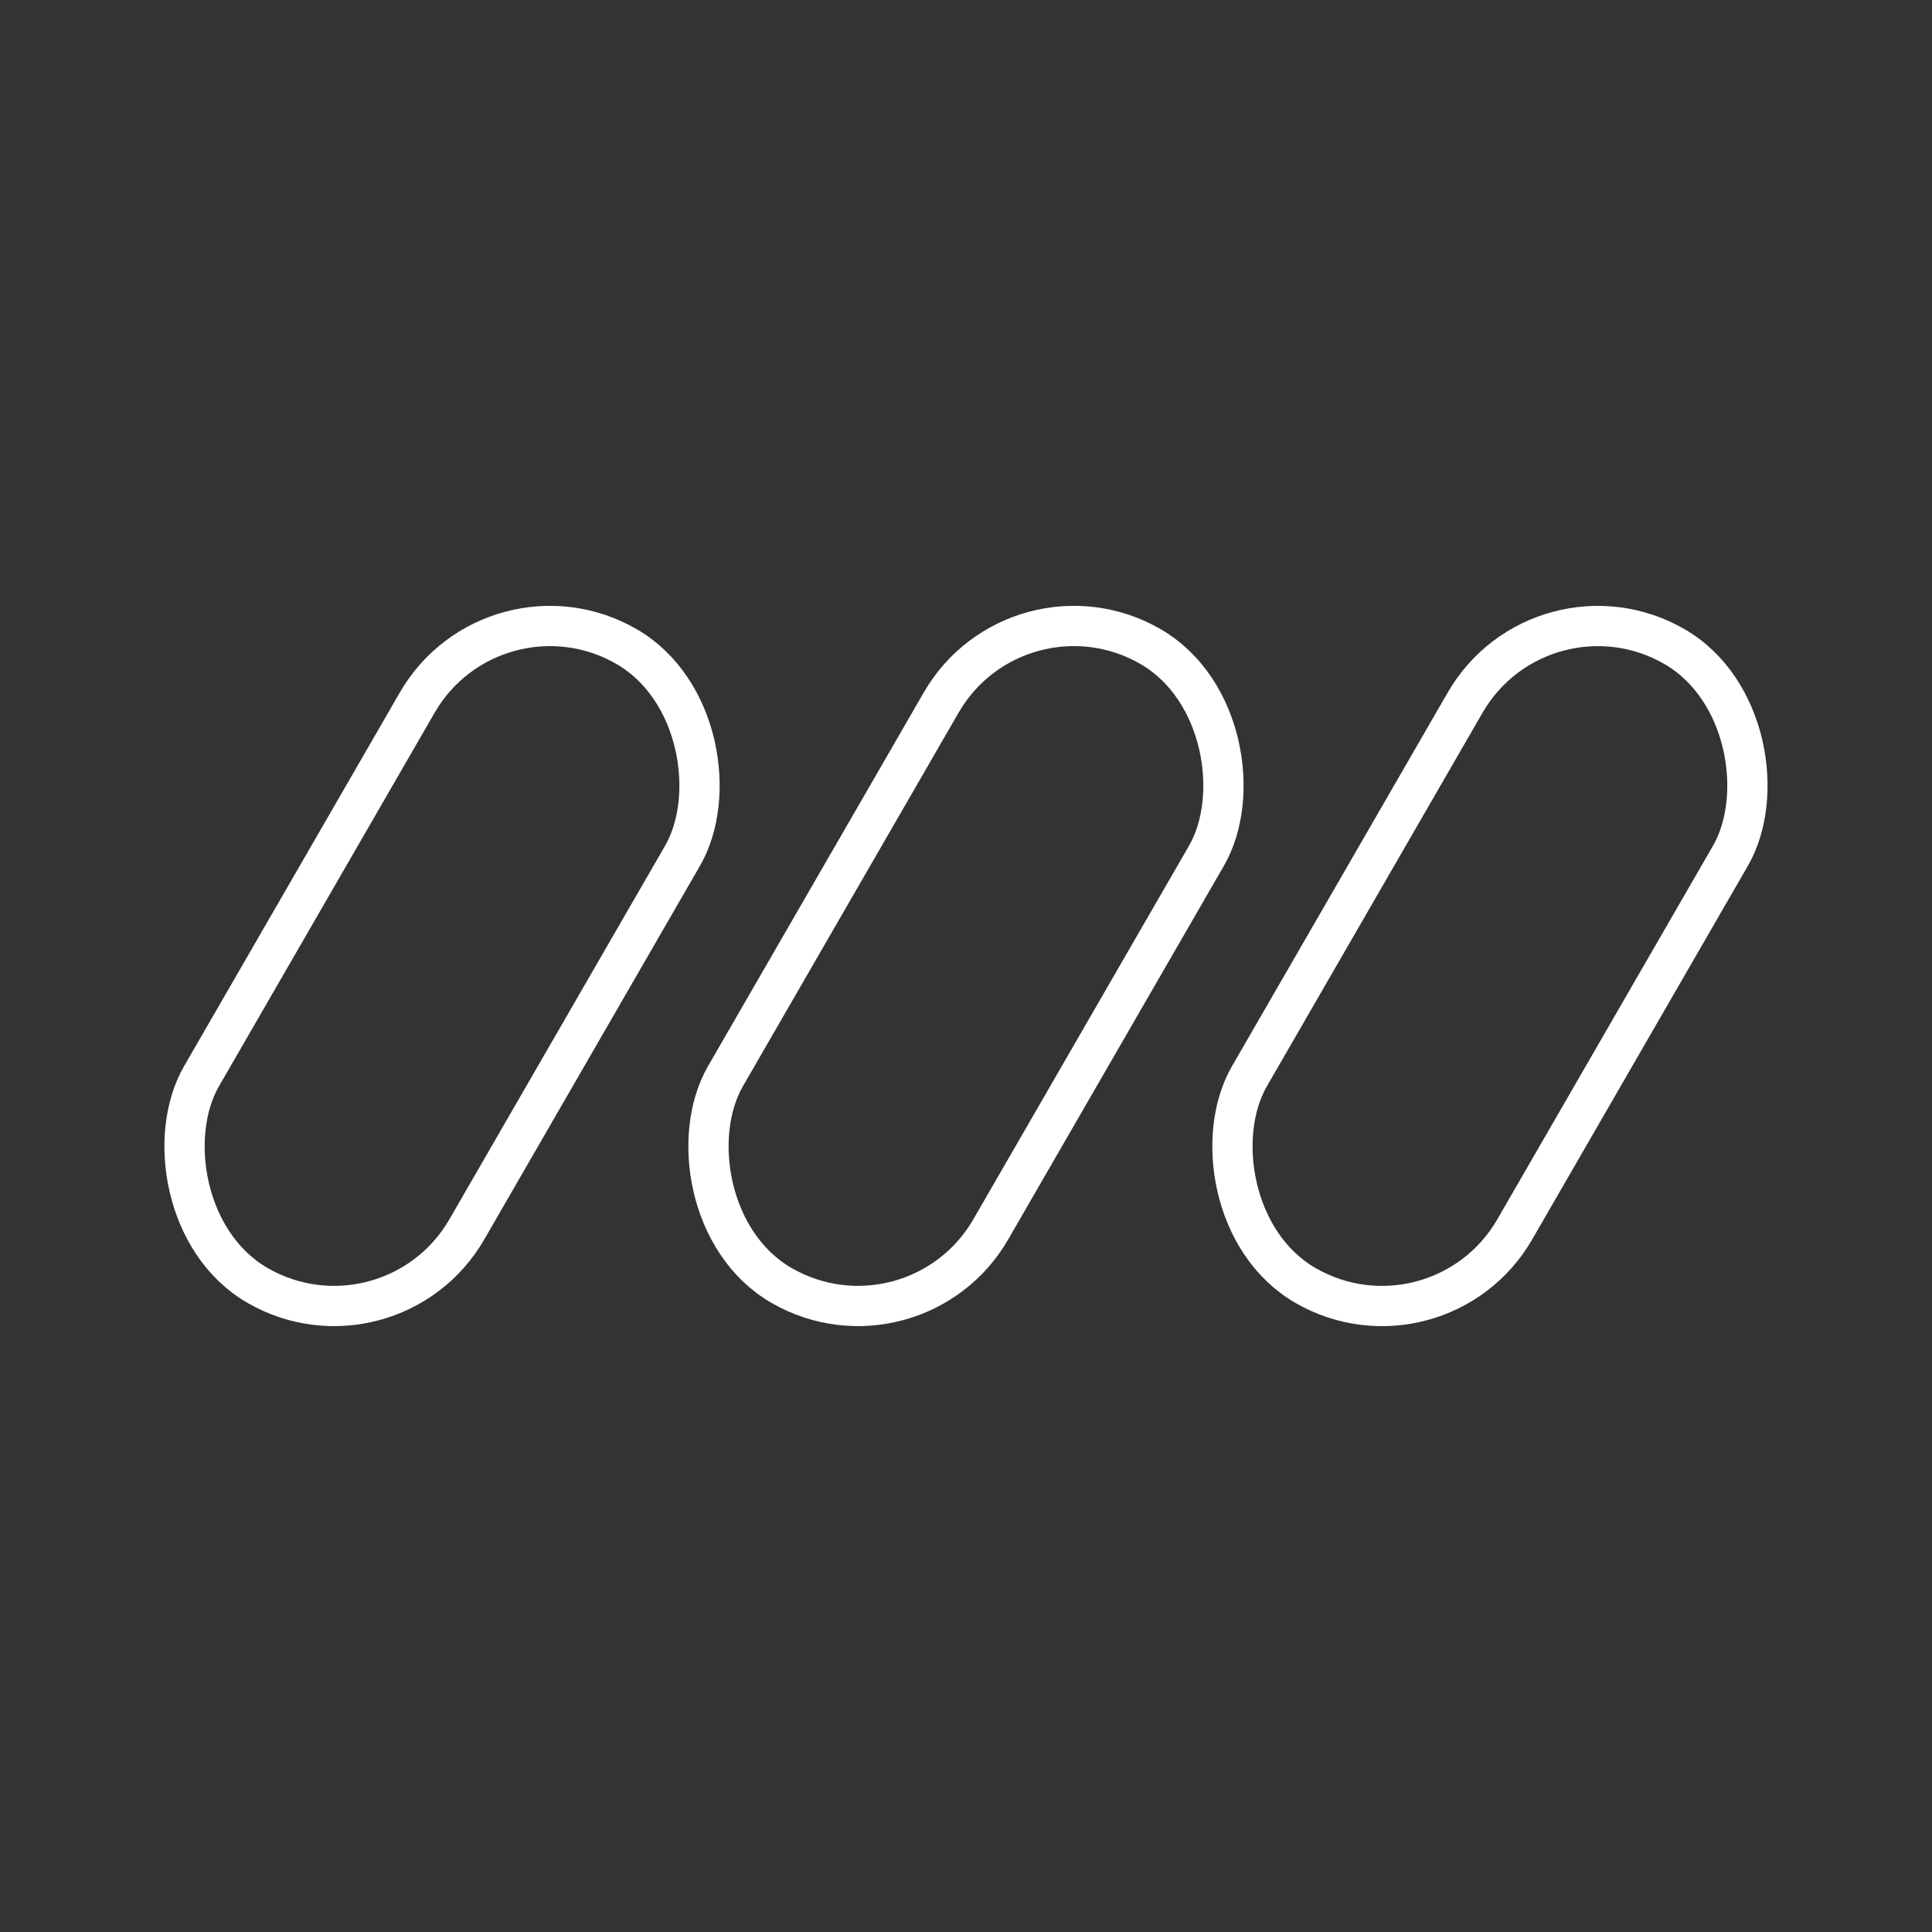 <?xml version="1.0" encoding="UTF-8"?><svg id="b" xmlns="http://www.w3.org/2000/svg" viewBox="0 0 48 48"><rect x="0" y="0" width="48" height="48" fill="#333333" stroke="none"/><defs><style>.c{fill:none;stroke:#fff;stroke-linecap:round;stroke-linejoin:round;}</style></defs><rect class="c" x="7.177" y="14.835" width="7.611" height="18.33" rx="3.806" ry="3.806" transform="translate(13.471 -2.276) rotate(30)"/><rect class="c" x="20.194" y="14.835" width="7.611" height="18.33" rx="3.806" ry="3.806" transform="translate(15.215 -8.785) rotate(30)"/><rect class="c" x="33.212" y="14.835" width="7.611" height="18.33" rx="3.806" ry="3.806" transform="translate(16.959 -15.293) rotate(30)"/></svg>